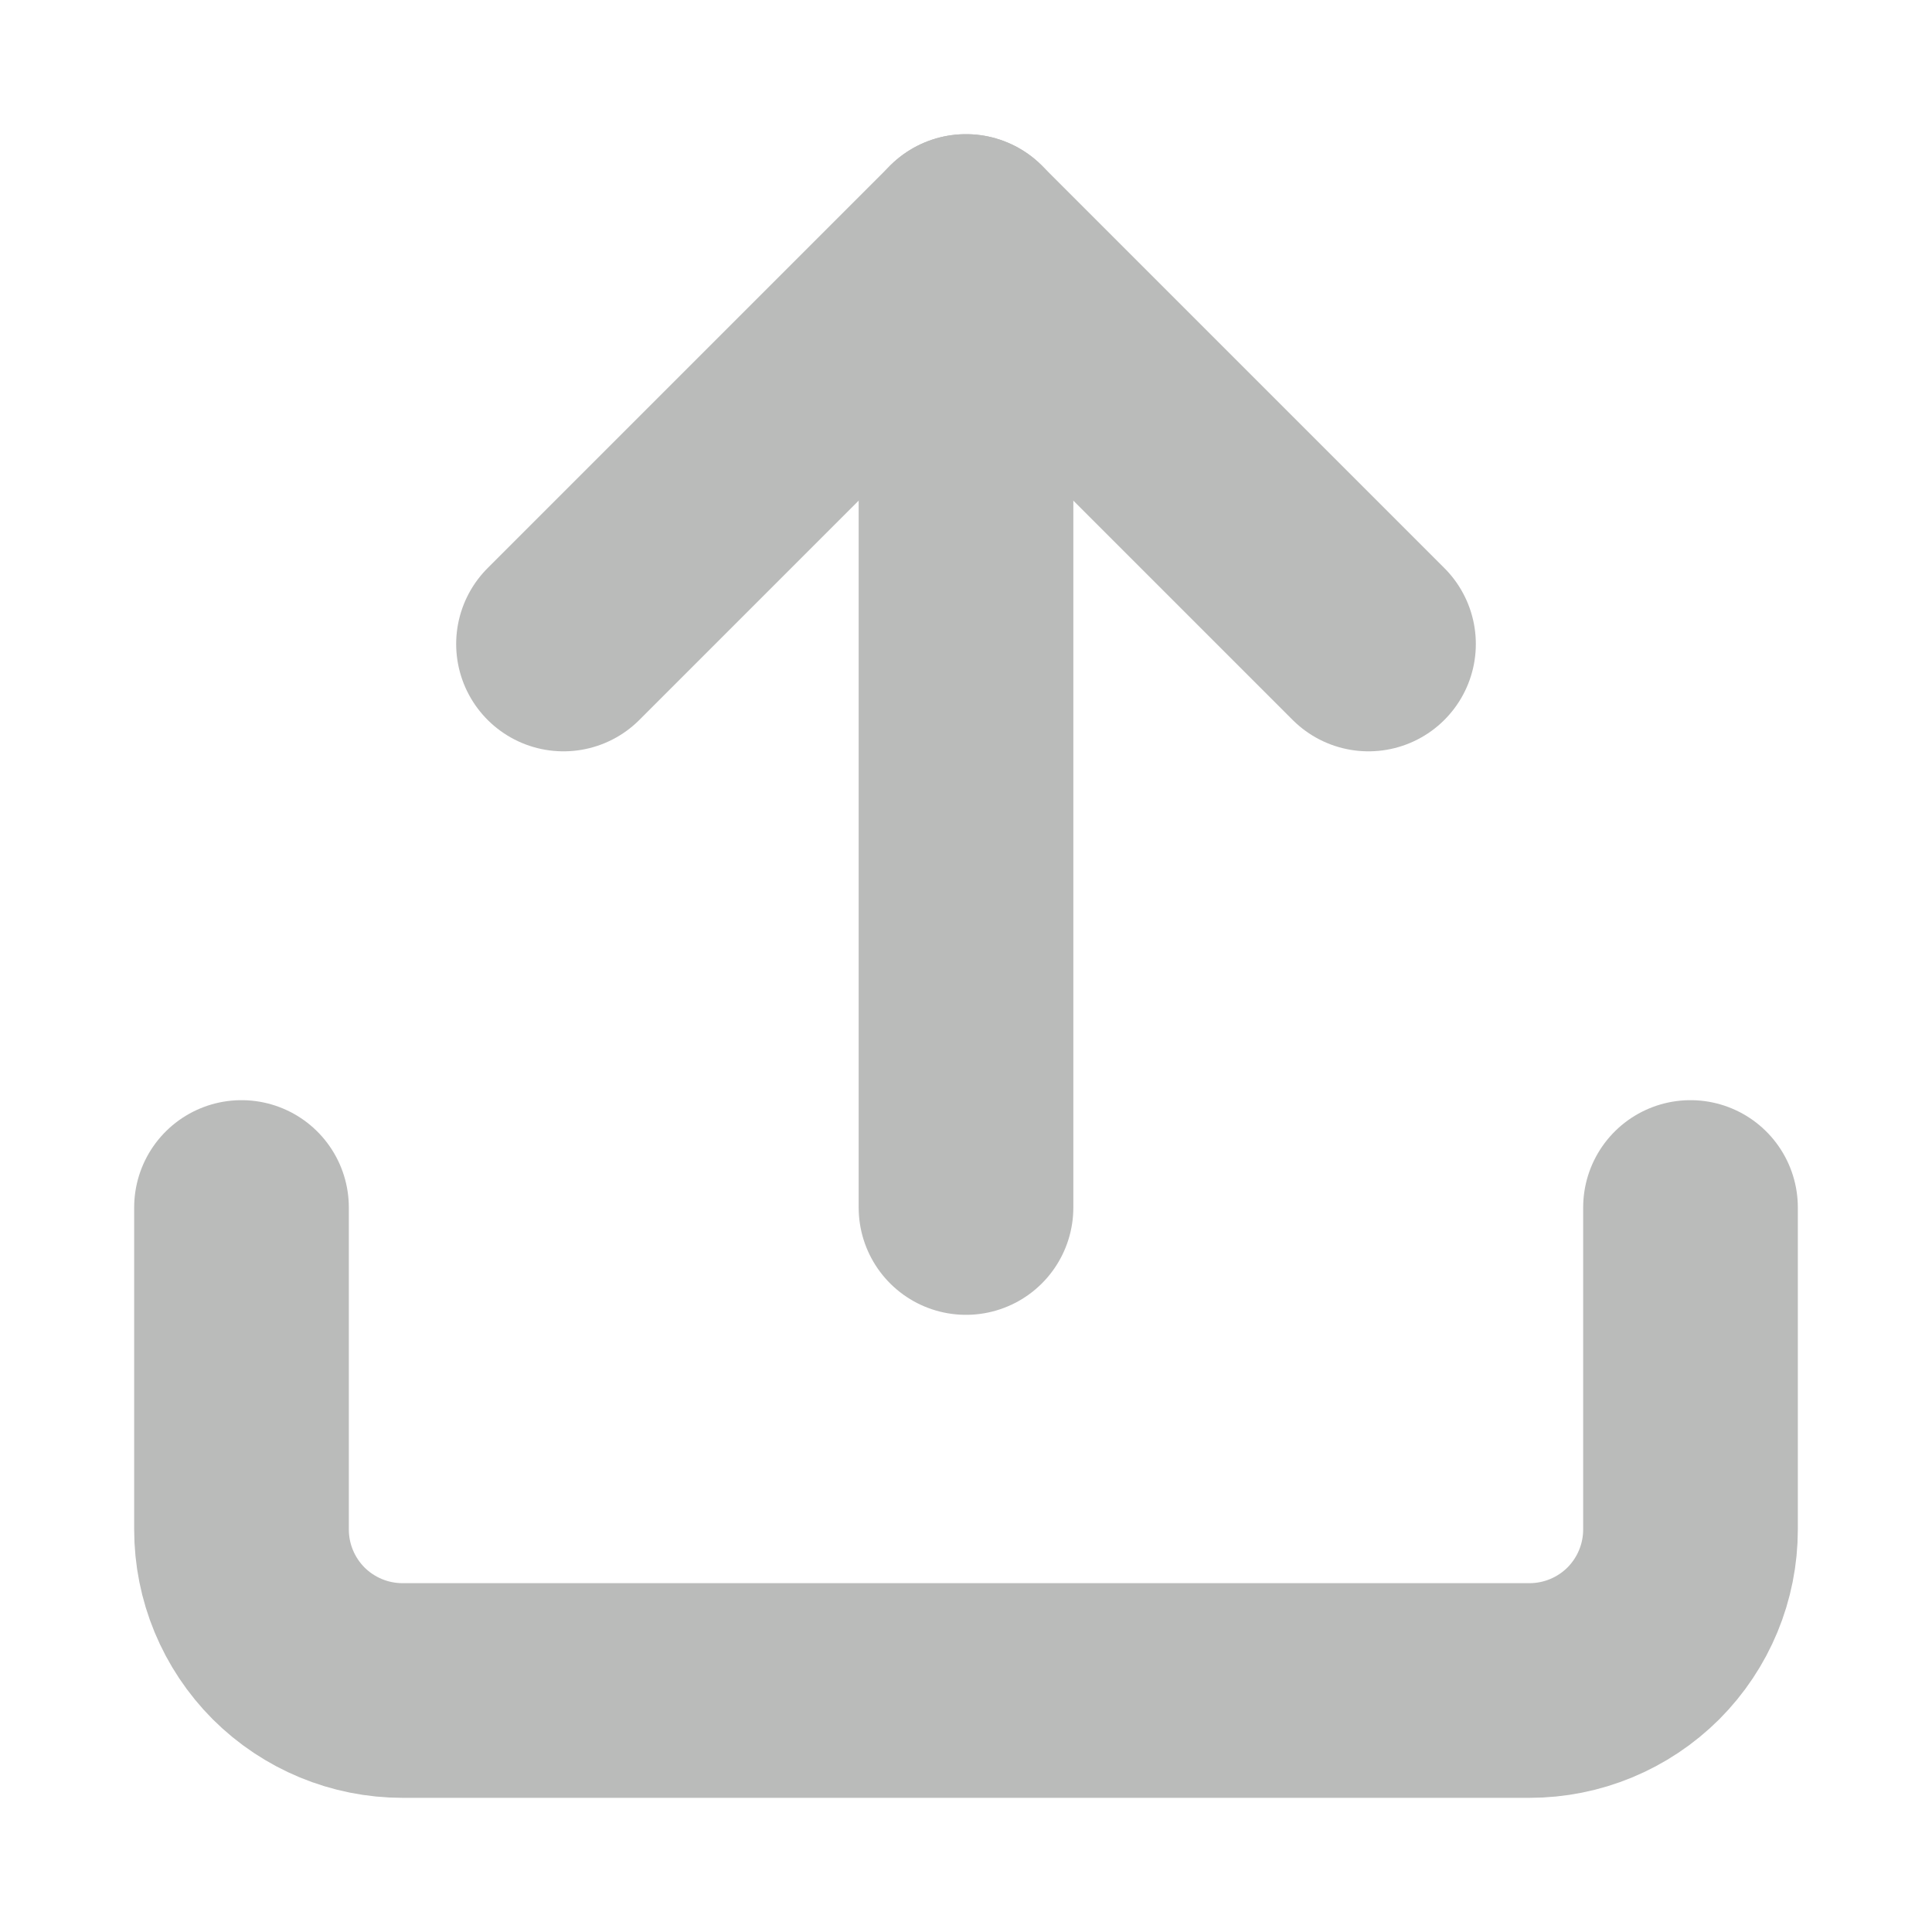 <svg width="18" height="18" viewBox="0 0 18 18" fill="none" xmlns="http://www.w3.org/2000/svg">
<path d="M15.75 11.25L15.75 14.25C15.75 14.648 15.592 15.029 15.311 15.311C15.029 15.592 14.648 15.75 14.25 15.75L3.75 15.75C3.352 15.75 2.971 15.592 2.689 15.311C2.408 15.029 2.25 14.648 2.25 14.25L2.25 11.25" stroke="#BABBBA" stroke-width="2" stroke-linecap="round" stroke-linejoin="round"/>
<path d="M12.75 6L9 2.25L5.25 6" stroke="#BABBBA" stroke-width="2" stroke-linecap="round" stroke-linejoin="round"/>
<path d="M9 2.25L9 11.25" stroke="#BABBBA" stroke-width="2" stroke-linecap="round" stroke-linejoin="round"/>
</svg>
